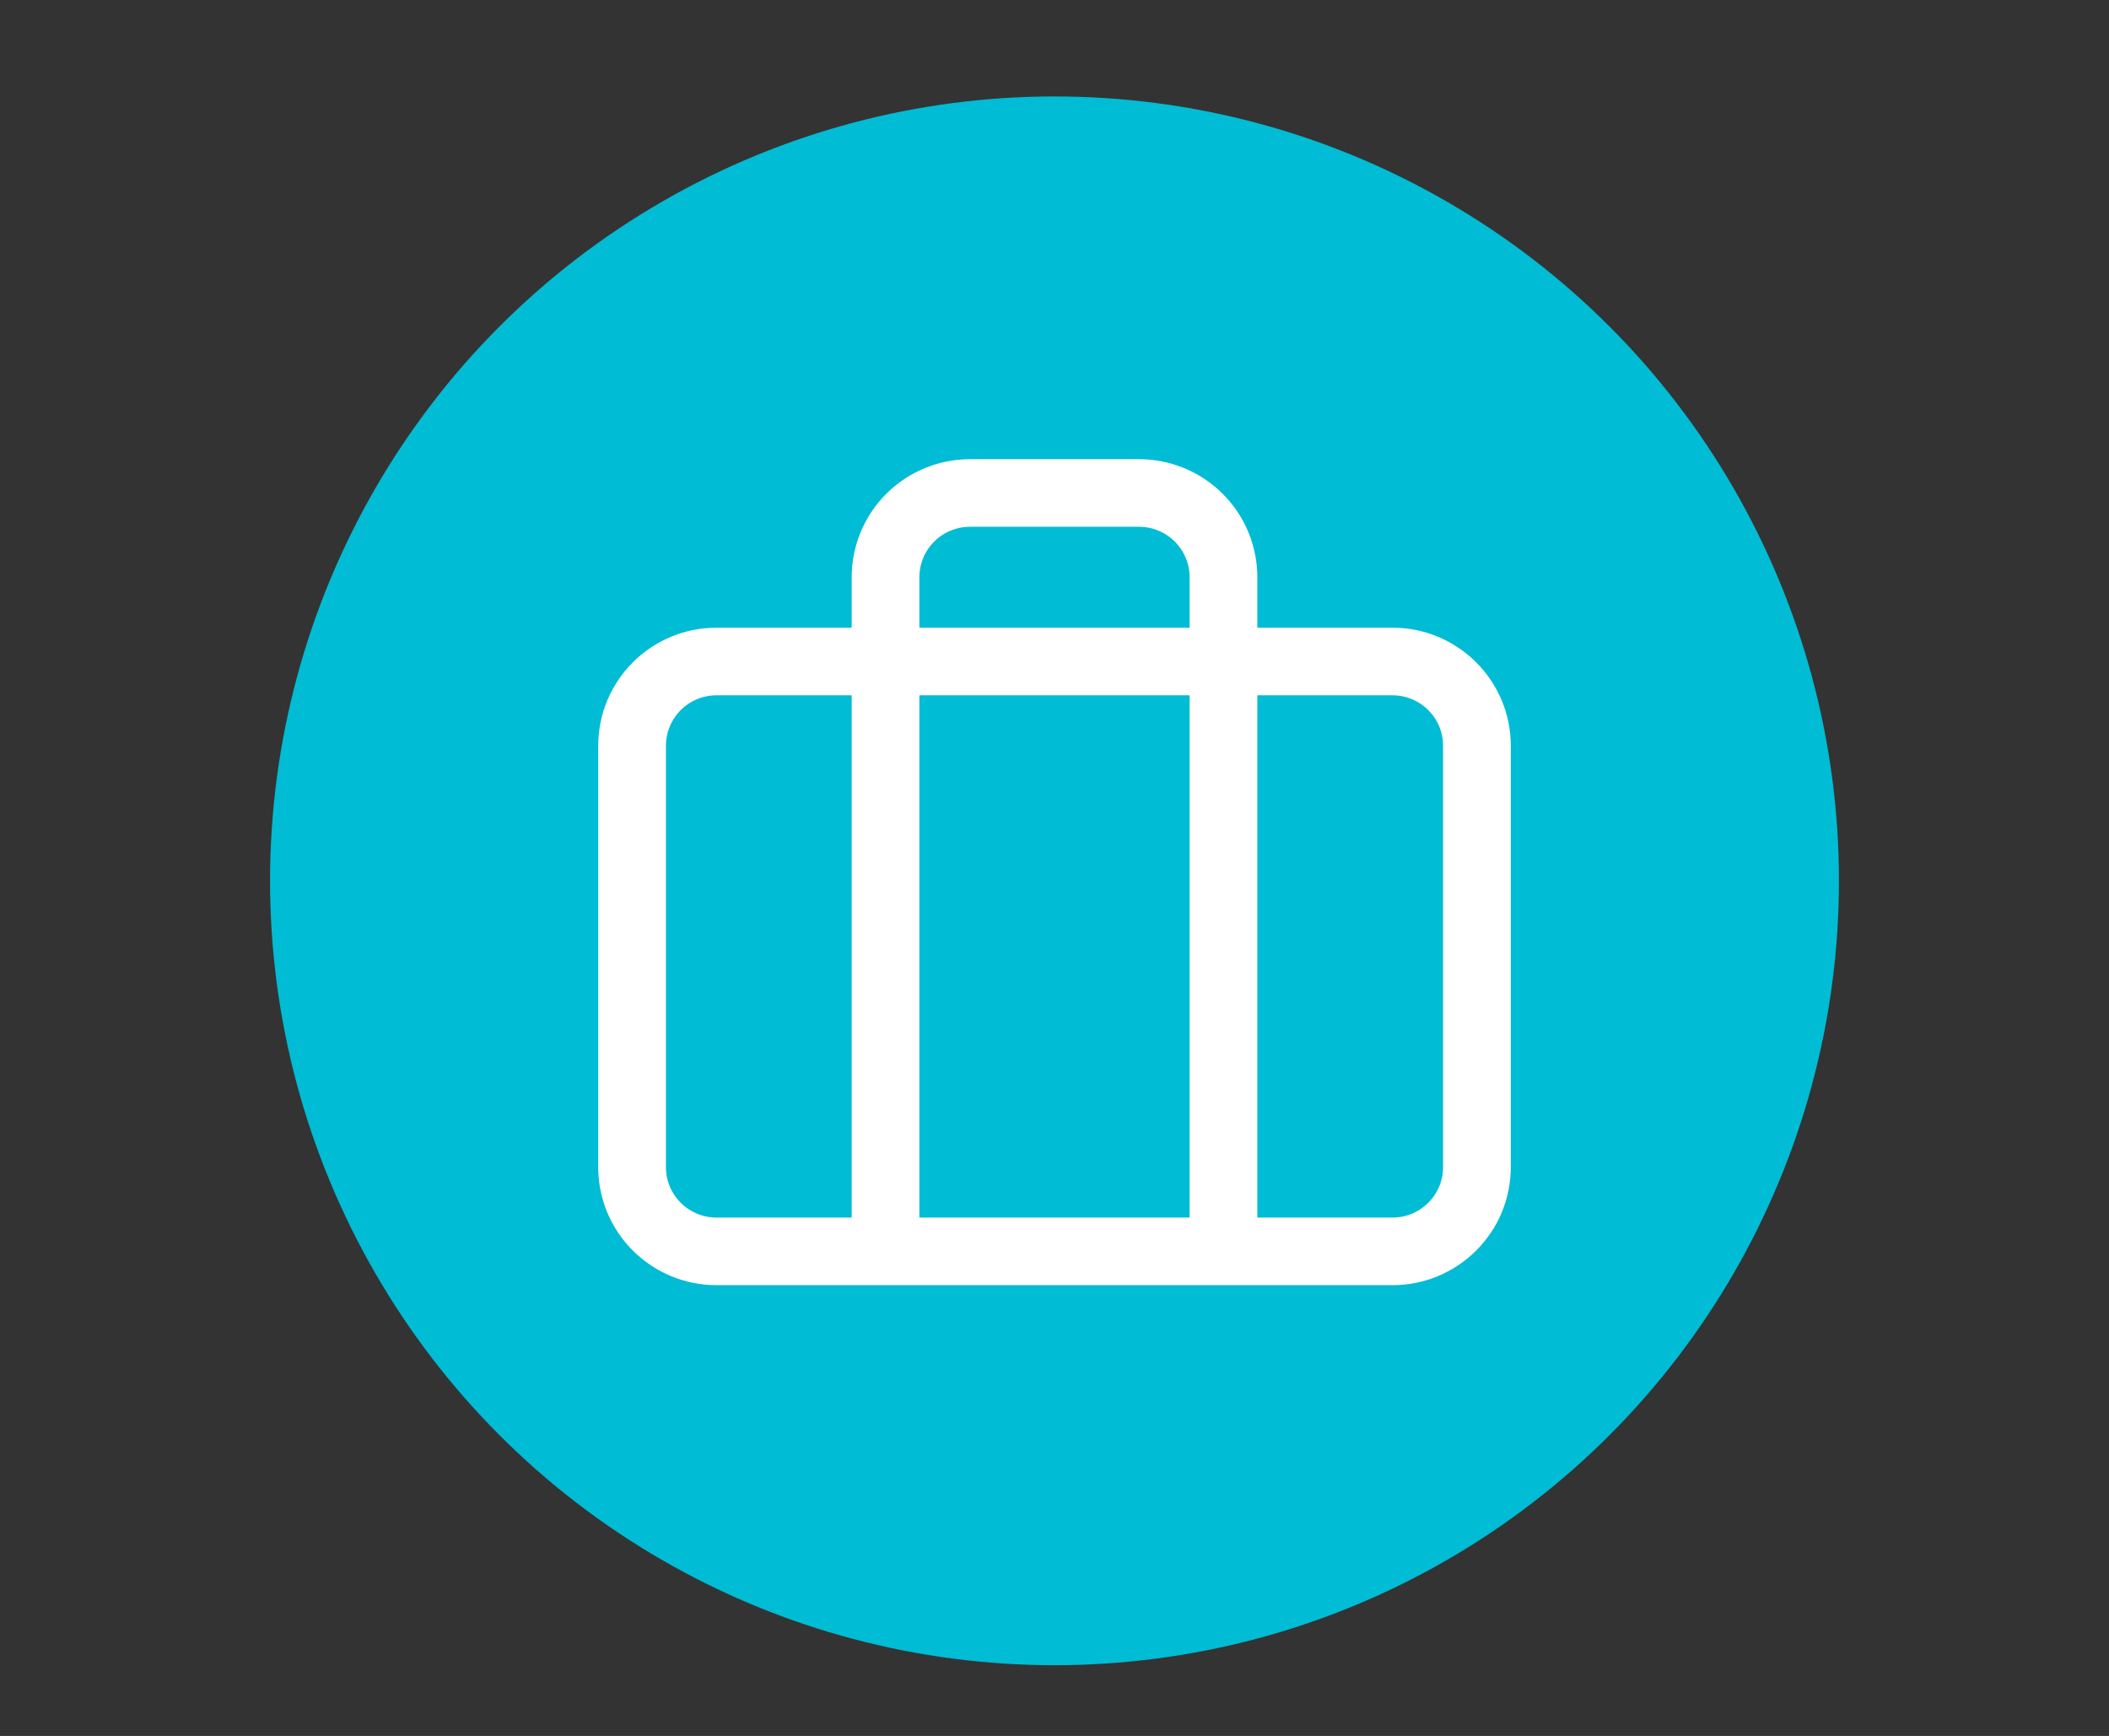 <svg width="164" height="135" viewBox="0 0 164 135" fill="none" xmlns="http://www.w3.org/2000/svg">
<rect x="0" y="0" width="164" height="135" fill="#333333" stroke="none"/>
<circle cx="82" cy="68.5" r="61" fill="#00BCD4"/>
<path fill-rule="evenodd" clip-rule="evenodd" d="M69.753 39.228C71.258 37.726 73.301 36.882 75.43 36.882H88.57C90.7 36.882 92.742 37.726 94.248 39.228C95.754 40.73 96.6 42.767 96.6 44.891V49.988H108.28C112.714 49.988 116.309 53.574 116.309 57.998V90.763C116.309 95.187 112.714 98.773 108.28 98.773H55.721C51.286 98.773 47.691 95.187 47.691 90.763V57.998C47.691 53.574 51.286 49.988 55.721 49.988H67.401V44.891C67.401 42.767 68.247 40.73 69.753 39.228ZM67.401 52.901H55.721C52.899 52.901 50.611 55.183 50.611 57.998V90.763C50.611 93.578 52.899 95.86 55.721 95.86H67.401V52.901ZM70.321 95.86V52.901H93.68V95.86H70.321ZM96.6 95.86H108.28C111.102 95.86 113.39 93.578 113.39 90.763V57.998C113.39 55.183 111.102 52.901 108.28 52.901H96.6V95.86ZM93.68 49.988H70.321V44.891C70.321 43.539 70.859 42.243 71.817 41.287C72.776 40.331 74.075 39.794 75.43 39.794H88.57C89.925 39.794 91.225 40.331 92.183 41.287C93.142 42.243 93.68 43.539 93.68 44.891V49.988Z" fill="white"/>
<path fill-rule="evenodd" clip-rule="evenodd" d="M69.278 38.751C70.91 37.123 73.123 36.209 75.43 36.209H88.57C90.878 36.209 93.091 37.123 94.723 38.751C96.355 40.38 97.273 42.588 97.273 44.891V49.315H108.28C113.084 49.315 116.982 53.201 116.982 57.998V90.763C116.982 95.56 113.084 99.445 108.28 99.445H55.721C50.916 99.445 47.019 95.56 47.019 90.763V57.998C47.019 53.201 50.916 49.315 55.721 49.315H66.728V44.891C66.728 42.588 67.645 40.38 69.278 38.751ZM75.43 37.555C73.479 37.555 71.607 38.328 70.228 39.704C68.848 41.08 68.073 42.946 68.073 44.891V49.988C68.073 50.36 67.772 50.661 67.401 50.661H55.721C51.656 50.661 48.364 53.947 48.364 57.998V90.763C48.364 94.814 51.656 98.1 55.721 98.1H108.28C112.344 98.1 115.637 94.814 115.637 90.763V57.998C115.637 53.947 112.344 50.661 108.28 50.661H96.6C96.228 50.661 95.927 50.36 95.927 49.988V44.891C95.927 42.946 95.153 41.08 93.773 39.704C92.393 38.328 90.522 37.555 88.57 37.555H75.43ZM75.43 40.467C74.253 40.467 73.124 40.934 72.292 41.764C71.46 42.593 70.993 43.718 70.993 44.891V49.315H93.007V44.891C93.007 43.718 92.54 42.593 91.708 41.764C90.876 40.934 89.748 40.467 88.57 40.467H75.43ZM71.342 40.811C72.427 39.729 73.897 39.122 75.43 39.122H88.57C90.103 39.122 91.574 39.729 92.659 40.811C93.743 41.893 94.353 43.361 94.353 44.891V49.988C94.353 50.36 94.052 50.661 93.68 50.661H70.321C69.949 50.661 69.648 50.36 69.648 49.988V44.891C69.648 43.361 70.258 41.893 71.342 40.811ZM55.721 53.573C53.269 53.573 51.284 55.556 51.284 57.998V90.763C51.284 93.205 53.269 95.188 55.721 95.188H66.728V53.573H55.721ZM49.938 57.998C49.938 54.809 52.529 52.228 55.721 52.228H67.401C67.772 52.228 68.073 52.529 68.073 52.901V95.86C68.073 96.232 67.772 96.533 67.401 96.533H55.721C52.529 96.533 49.938 93.951 49.938 90.763V57.998ZM69.648 52.901C69.648 52.529 69.949 52.228 70.321 52.228H93.68C94.052 52.228 94.353 52.529 94.353 52.901V95.86C94.353 96.232 94.052 96.533 93.68 96.533H70.321C69.949 96.533 69.648 96.232 69.648 95.86V52.901ZM70.993 53.573V95.188H93.007V53.573H70.993ZM95.927 52.901C95.927 52.529 96.228 52.228 96.6 52.228H108.28C111.472 52.228 114.062 54.809 114.062 57.998V90.763C114.062 93.951 111.472 96.533 108.28 96.533H96.6C96.228 96.533 95.927 96.232 95.927 95.86V52.901ZM97.273 53.573V95.188H108.28C110.732 95.188 112.717 93.205 112.717 90.763V57.998C112.717 55.556 110.732 53.573 108.28 53.573H97.273Z" fill="white"/>
<path fill-rule="evenodd" clip-rule="evenodd" d="M69.753 39.228C71.258 37.726 73.301 36.882 75.43 36.882H88.57C90.7 36.882 92.742 37.726 94.248 39.228C95.754 40.73 96.6 42.767 96.6 44.891V49.988H108.28C112.714 49.988 116.309 53.574 116.309 57.998V90.763C116.309 95.187 112.714 98.773 108.28 98.773H55.721C51.286 98.773 47.691 95.187 47.691 90.763V57.998C47.691 53.574 51.286 49.988 55.721 49.988H67.401V44.891C67.401 42.767 68.247 40.73 69.753 39.228ZM67.401 52.901H55.721C52.899 52.901 50.611 55.183 50.611 57.998V90.763C50.611 93.578 52.899 95.86 55.721 95.86H67.401V52.901ZM70.321 95.86V52.901H93.68V95.86H70.321ZM96.6 95.86H108.28C111.102 95.86 113.39 93.578 113.39 90.763V57.998C113.39 55.183 111.102 52.901 108.28 52.901H96.6V95.86ZM93.68 49.988H70.321V44.891C70.321 43.539 70.859 42.243 71.817 41.287C72.776 40.331 74.075 39.794 75.43 39.794H88.57C89.925 39.794 91.225 40.331 92.183 41.287C93.142 42.243 93.68 43.539 93.68 44.891V49.988Z" stroke="white" stroke-linecap="round" stroke-linejoin="round"/>
<path fill-rule="evenodd" clip-rule="evenodd" d="M69.278 38.751C70.91 37.123 73.123 36.209 75.43 36.209H88.57C90.878 36.209 93.091 37.123 94.723 38.751C96.355 40.38 97.273 42.588 97.273 44.891V49.315H108.28C113.084 49.315 116.982 53.201 116.982 57.998V90.763C116.982 95.56 113.084 99.445 108.28 99.445H55.721C50.916 99.445 47.019 95.56 47.019 90.763V57.998C47.019 53.201 50.916 49.315 55.721 49.315H66.728V44.891C66.728 42.588 67.645 40.38 69.278 38.751ZM75.43 37.555C73.479 37.555 71.607 38.328 70.228 39.704C68.848 41.08 68.073 42.946 68.073 44.891V49.988C68.073 50.36 67.772 50.661 67.401 50.661H55.721C51.656 50.661 48.364 53.947 48.364 57.998V90.763C48.364 94.814 51.656 98.1 55.721 98.1H108.28C112.344 98.1 115.637 94.814 115.637 90.763V57.998C115.637 53.947 112.344 50.661 108.28 50.661H96.6C96.228 50.661 95.927 50.36 95.927 49.988V44.891C95.927 42.946 95.153 41.08 93.773 39.704C92.393 38.328 90.522 37.555 88.57 37.555H75.43ZM75.43 40.467C74.253 40.467 73.124 40.934 72.292 41.764C71.46 42.593 70.993 43.718 70.993 44.891V49.315H93.007V44.891C93.007 43.718 92.54 42.593 91.708 41.764C90.876 40.934 89.748 40.467 88.57 40.467H75.43ZM71.342 40.811C72.427 39.729 73.897 39.122 75.43 39.122H88.57C90.103 39.122 91.574 39.729 92.659 40.811C93.743 41.893 94.353 43.361 94.353 44.891V49.988C94.353 50.36 94.052 50.661 93.68 50.661H70.321C69.949 50.661 69.648 50.36 69.648 49.988V44.891C69.648 43.361 70.258 41.893 71.342 40.811ZM55.721 53.573C53.269 53.573 51.284 55.556 51.284 57.998V90.763C51.284 93.205 53.269 95.188 55.721 95.188H66.728V53.573H55.721ZM49.938 57.998C49.938 54.809 52.529 52.228 55.721 52.228H67.401C67.772 52.228 68.073 52.529 68.073 52.901V95.86C68.073 96.232 67.772 96.533 67.401 96.533H55.721C52.529 96.533 49.938 93.951 49.938 90.763V57.998ZM69.648 52.901C69.648 52.529 69.949 52.228 70.321 52.228H93.68C94.052 52.228 94.353 52.529 94.353 52.901V95.86C94.353 96.232 94.052 96.533 93.68 96.533H70.321C69.949 96.533 69.648 96.232 69.648 95.86V52.901ZM70.993 53.573V95.188H93.007V53.573H70.993ZM95.927 52.901C95.927 52.529 96.228 52.228 96.6 52.228H108.28C111.472 52.228 114.062 54.809 114.062 57.998V90.763C114.062 93.951 111.472 96.533 108.28 96.533H96.6C96.228 96.533 95.927 96.232 95.927 95.86V52.901ZM97.273 53.573V95.188H108.28C110.732 95.188 112.717 93.205 112.717 90.763V57.998C112.717 55.556 110.732 53.573 108.28 53.573H97.273Z" stroke="white" stroke-linecap="round" stroke-linejoin="round"/>
</svg>
